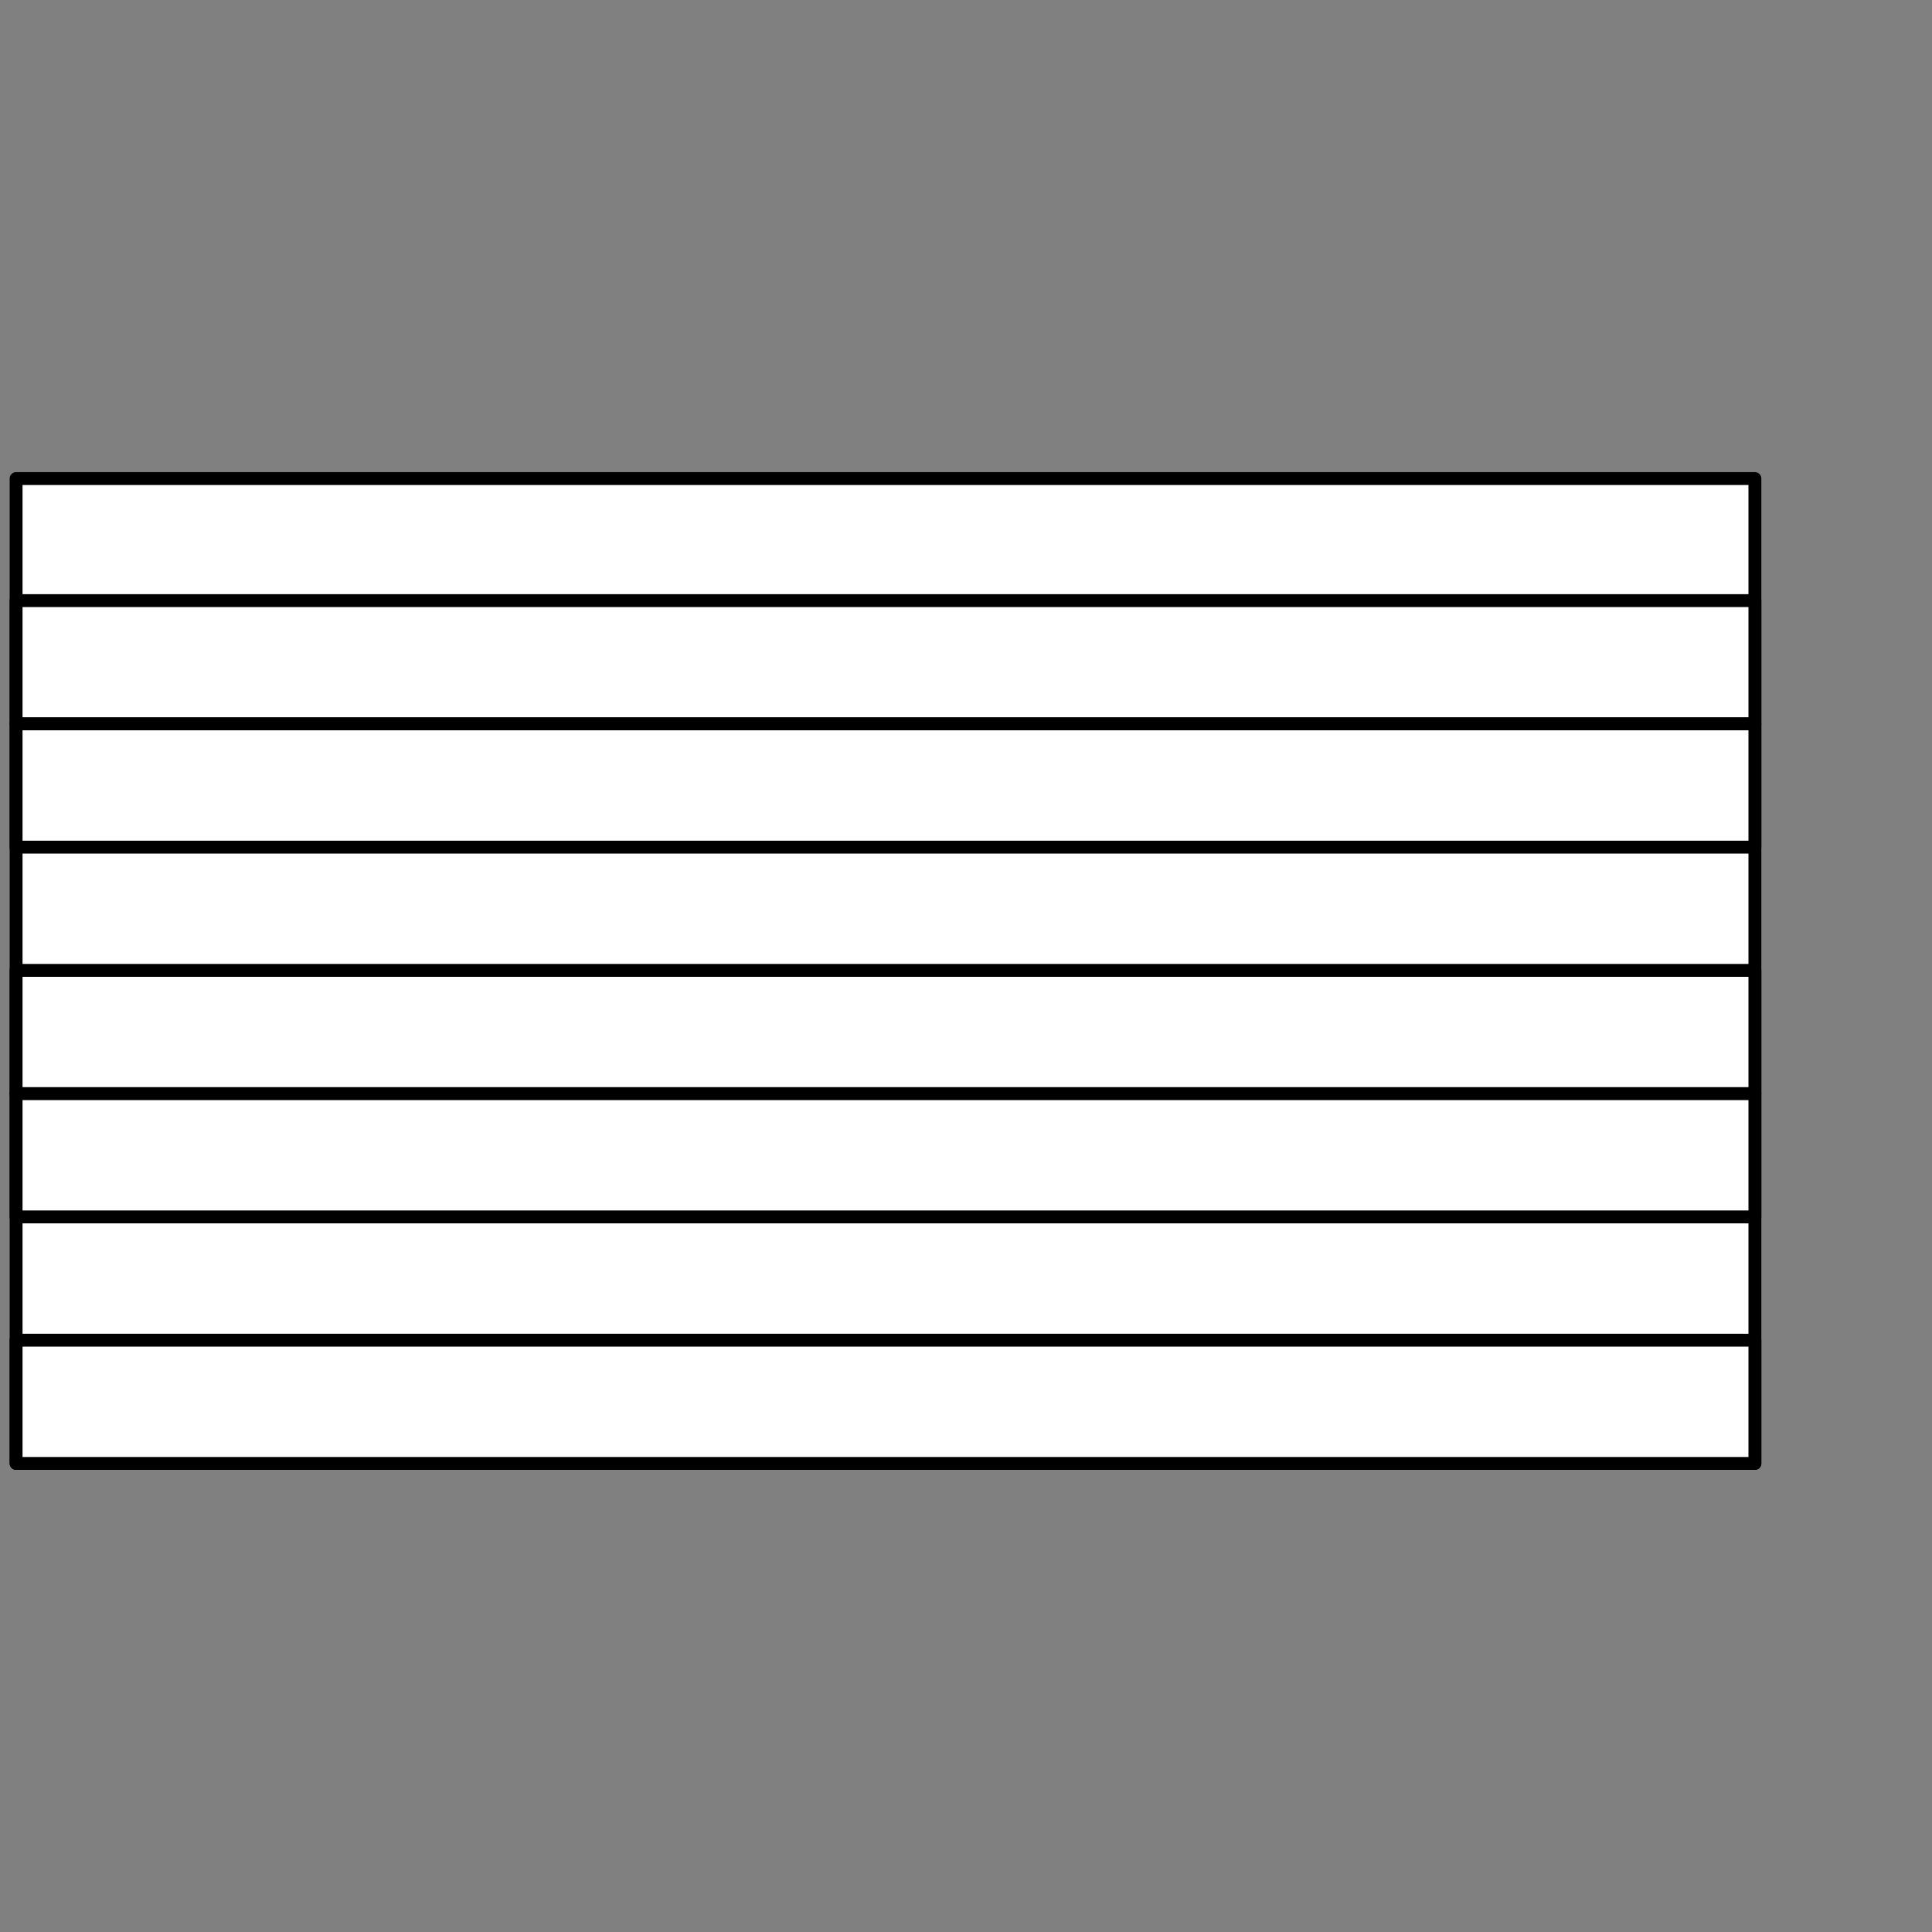 <svg xmlns="http://www.w3.org/2000/svg" width="300" height="300" viewBox="0 0 300 300"><rect x="0" y="0" width="300" height="300" fill="#808080" stroke="none"/><title>flag-hawaii-stripes</title><rect x="2.5" y="74.31" width="270" height="152.93" stroke-width="2" stroke="#000" stroke-linecap="round" stroke-linejoin="round" fill="#fff"/><rect x="2.5" y="93.26" width="270" height="19.14" stroke-width="2" stroke="#000" stroke-linecap="round" stroke-linejoin="round" fill="#fff"/><rect x="2.5" y="112.4" width="270" height="19.14" stroke-width="2" stroke="#000" stroke-linecap="round" stroke-linejoin="round" fill="#fff"/><rect x="2.5" y="150.68" width="270" height="19.14" stroke-width="2" stroke="#000" stroke-linecap="round" stroke-linejoin="round" fill="#fff"/><rect x="2.5" y="169.82" width="270" height="19.14" stroke-width="2" stroke="#000" stroke-linecap="round" stroke-linejoin="round" fill="#fff"/><rect x="2.5" y="208.1" width="270" height="19.14" stroke-width="2" stroke="#000" stroke-linecap="round" stroke-linejoin="round" fill="#fff"/></svg>